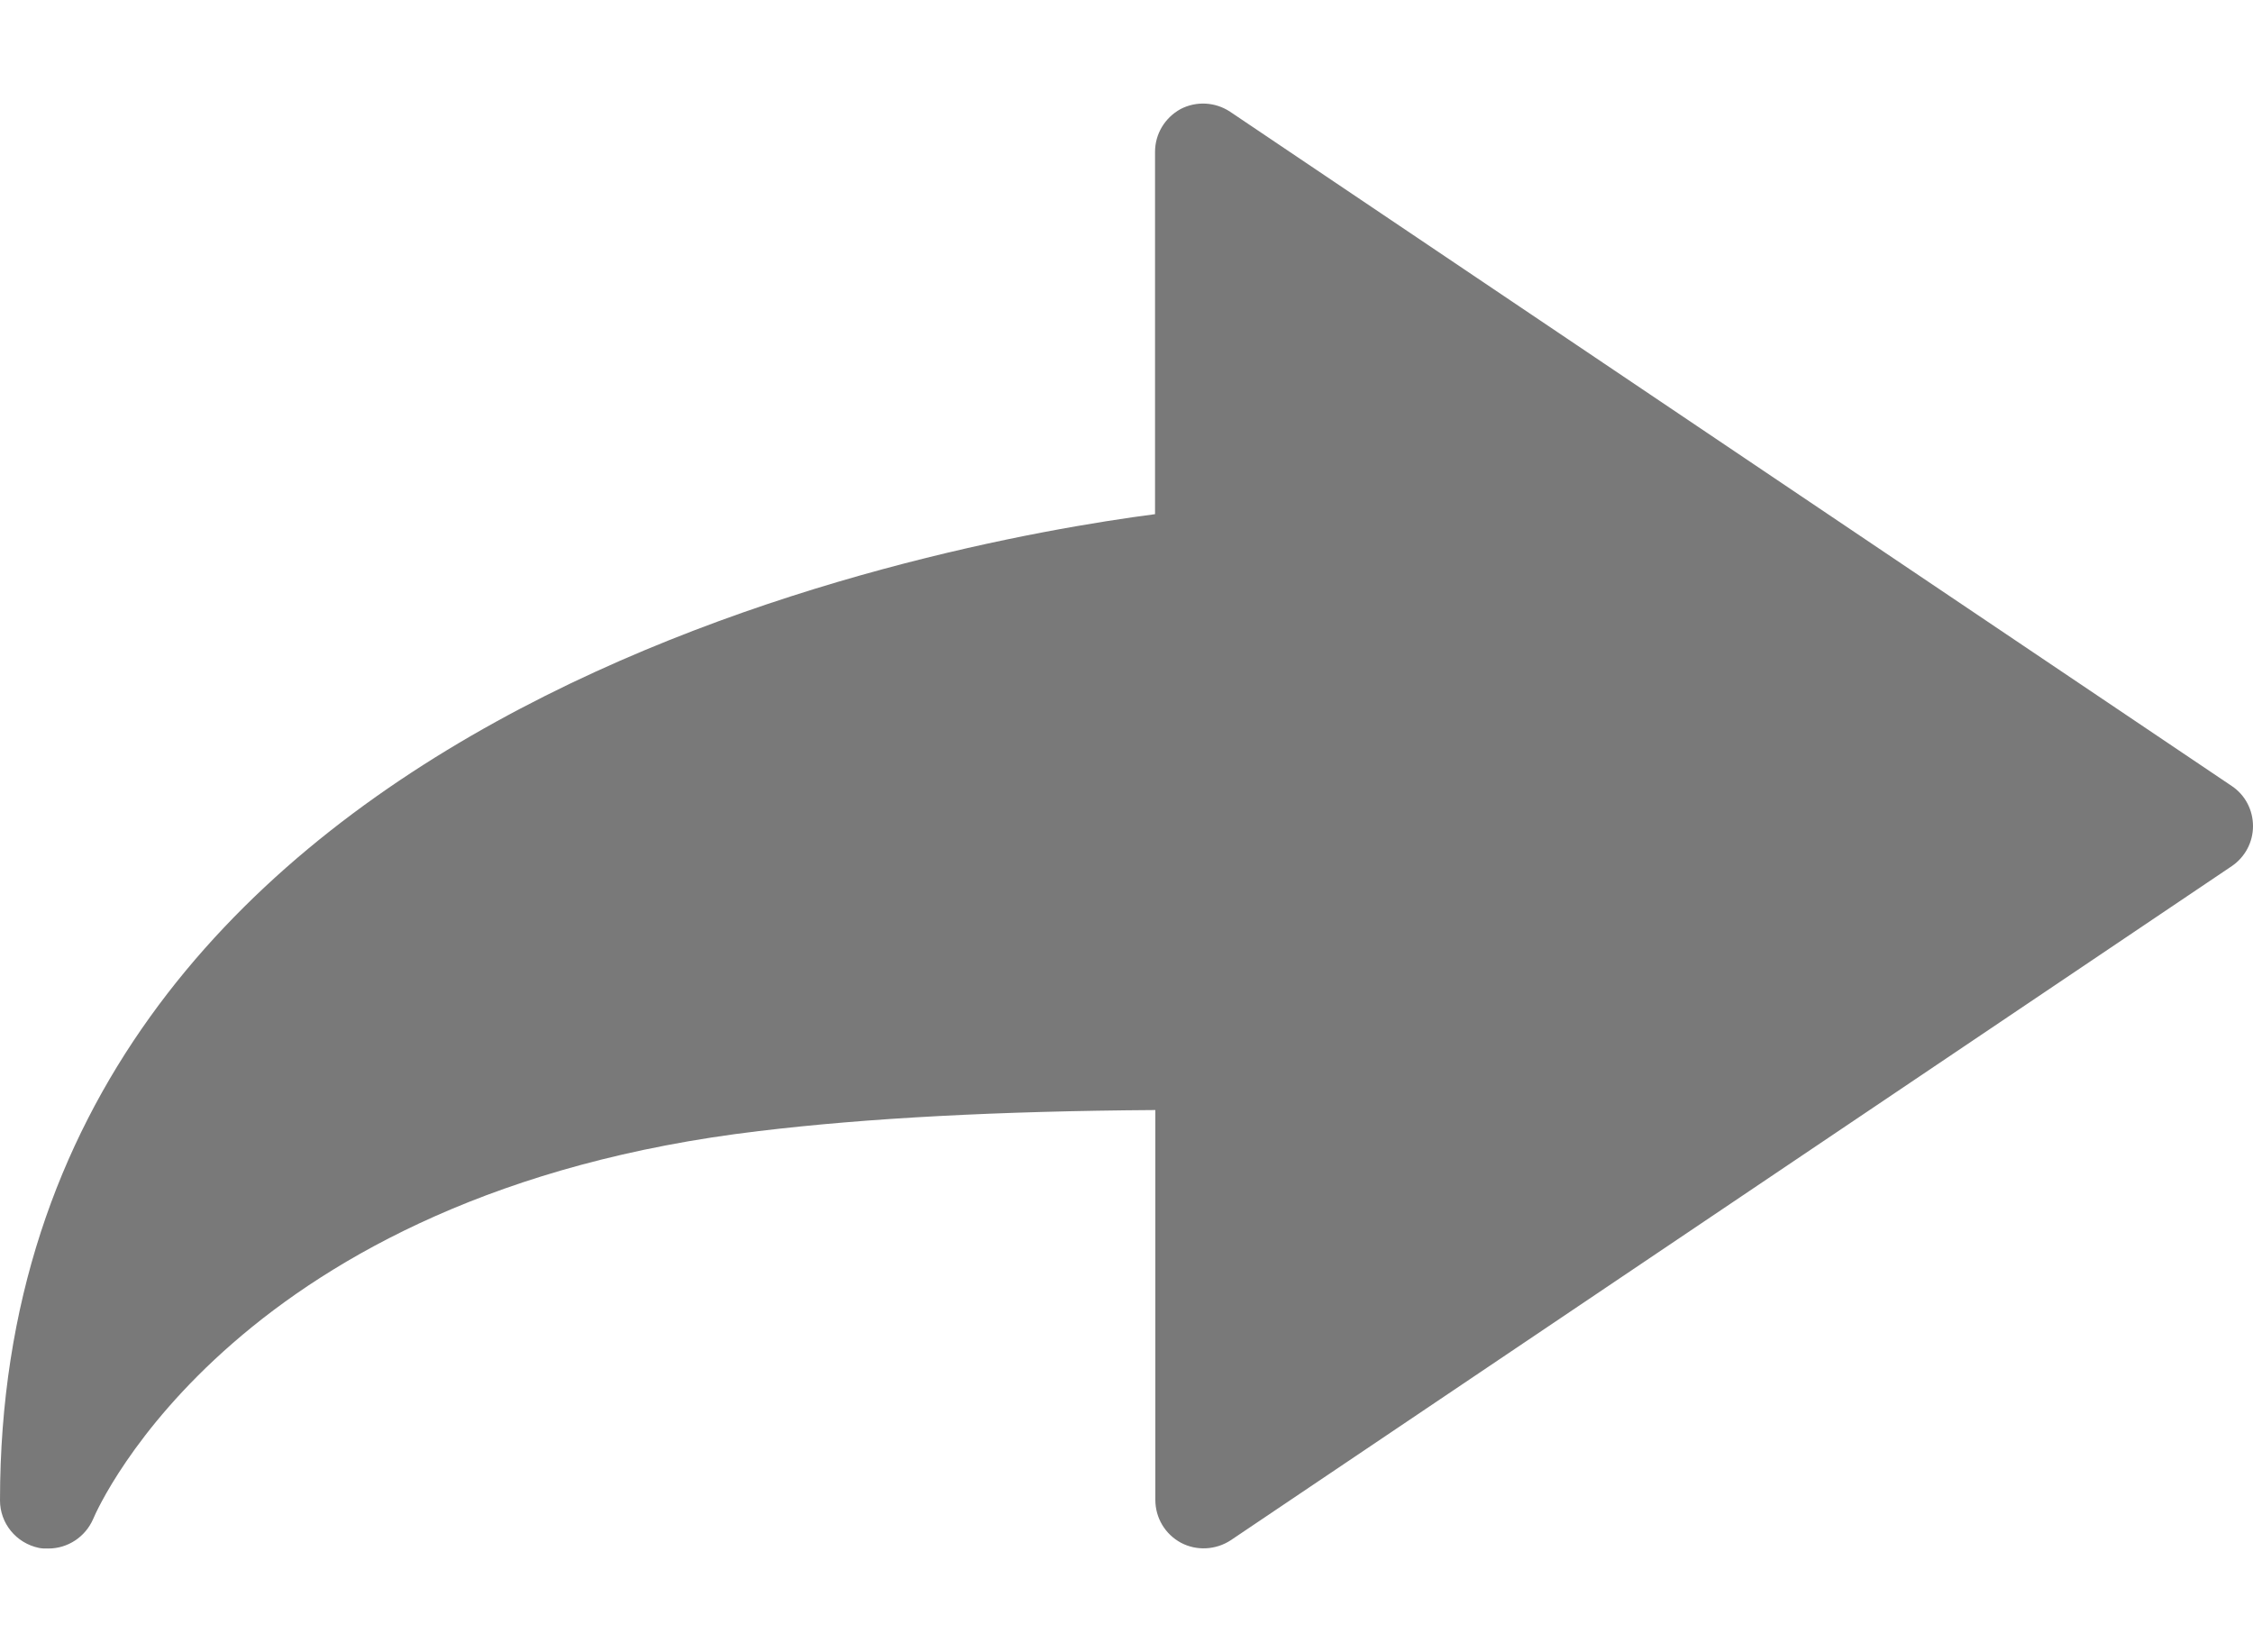 <svg width="15" height="11" viewBox="0 0 15 11" fill="none" xmlns="http://www.w3.org/2000/svg">
<path d="M0.259 10.305C0.107 10.273 0 10.141 0 9.989C0 4.732 6.24 3.612 7.69 3.423V1.011C7.69 0.892 7.755 0.784 7.86 0.726C7.966 0.671 8.092 0.679 8.19 0.744L14.859 5.233C14.947 5.292 15 5.391 15 5.5C15 5.607 14.947 5.706 14.859 5.766L8.194 10.254C8.095 10.319 7.967 10.326 7.863 10.271C7.757 10.214 7.692 10.105 7.692 9.985V7.39C6.643 7.397 5.775 7.443 5.052 7.53C1.584 7.941 0.657 10.024 0.62 10.113C0.568 10.232 0.451 10.309 0.323 10.309C0.301 10.31 0.279 10.309 0.259 10.305Z" fill="#797979"/>
</svg>
